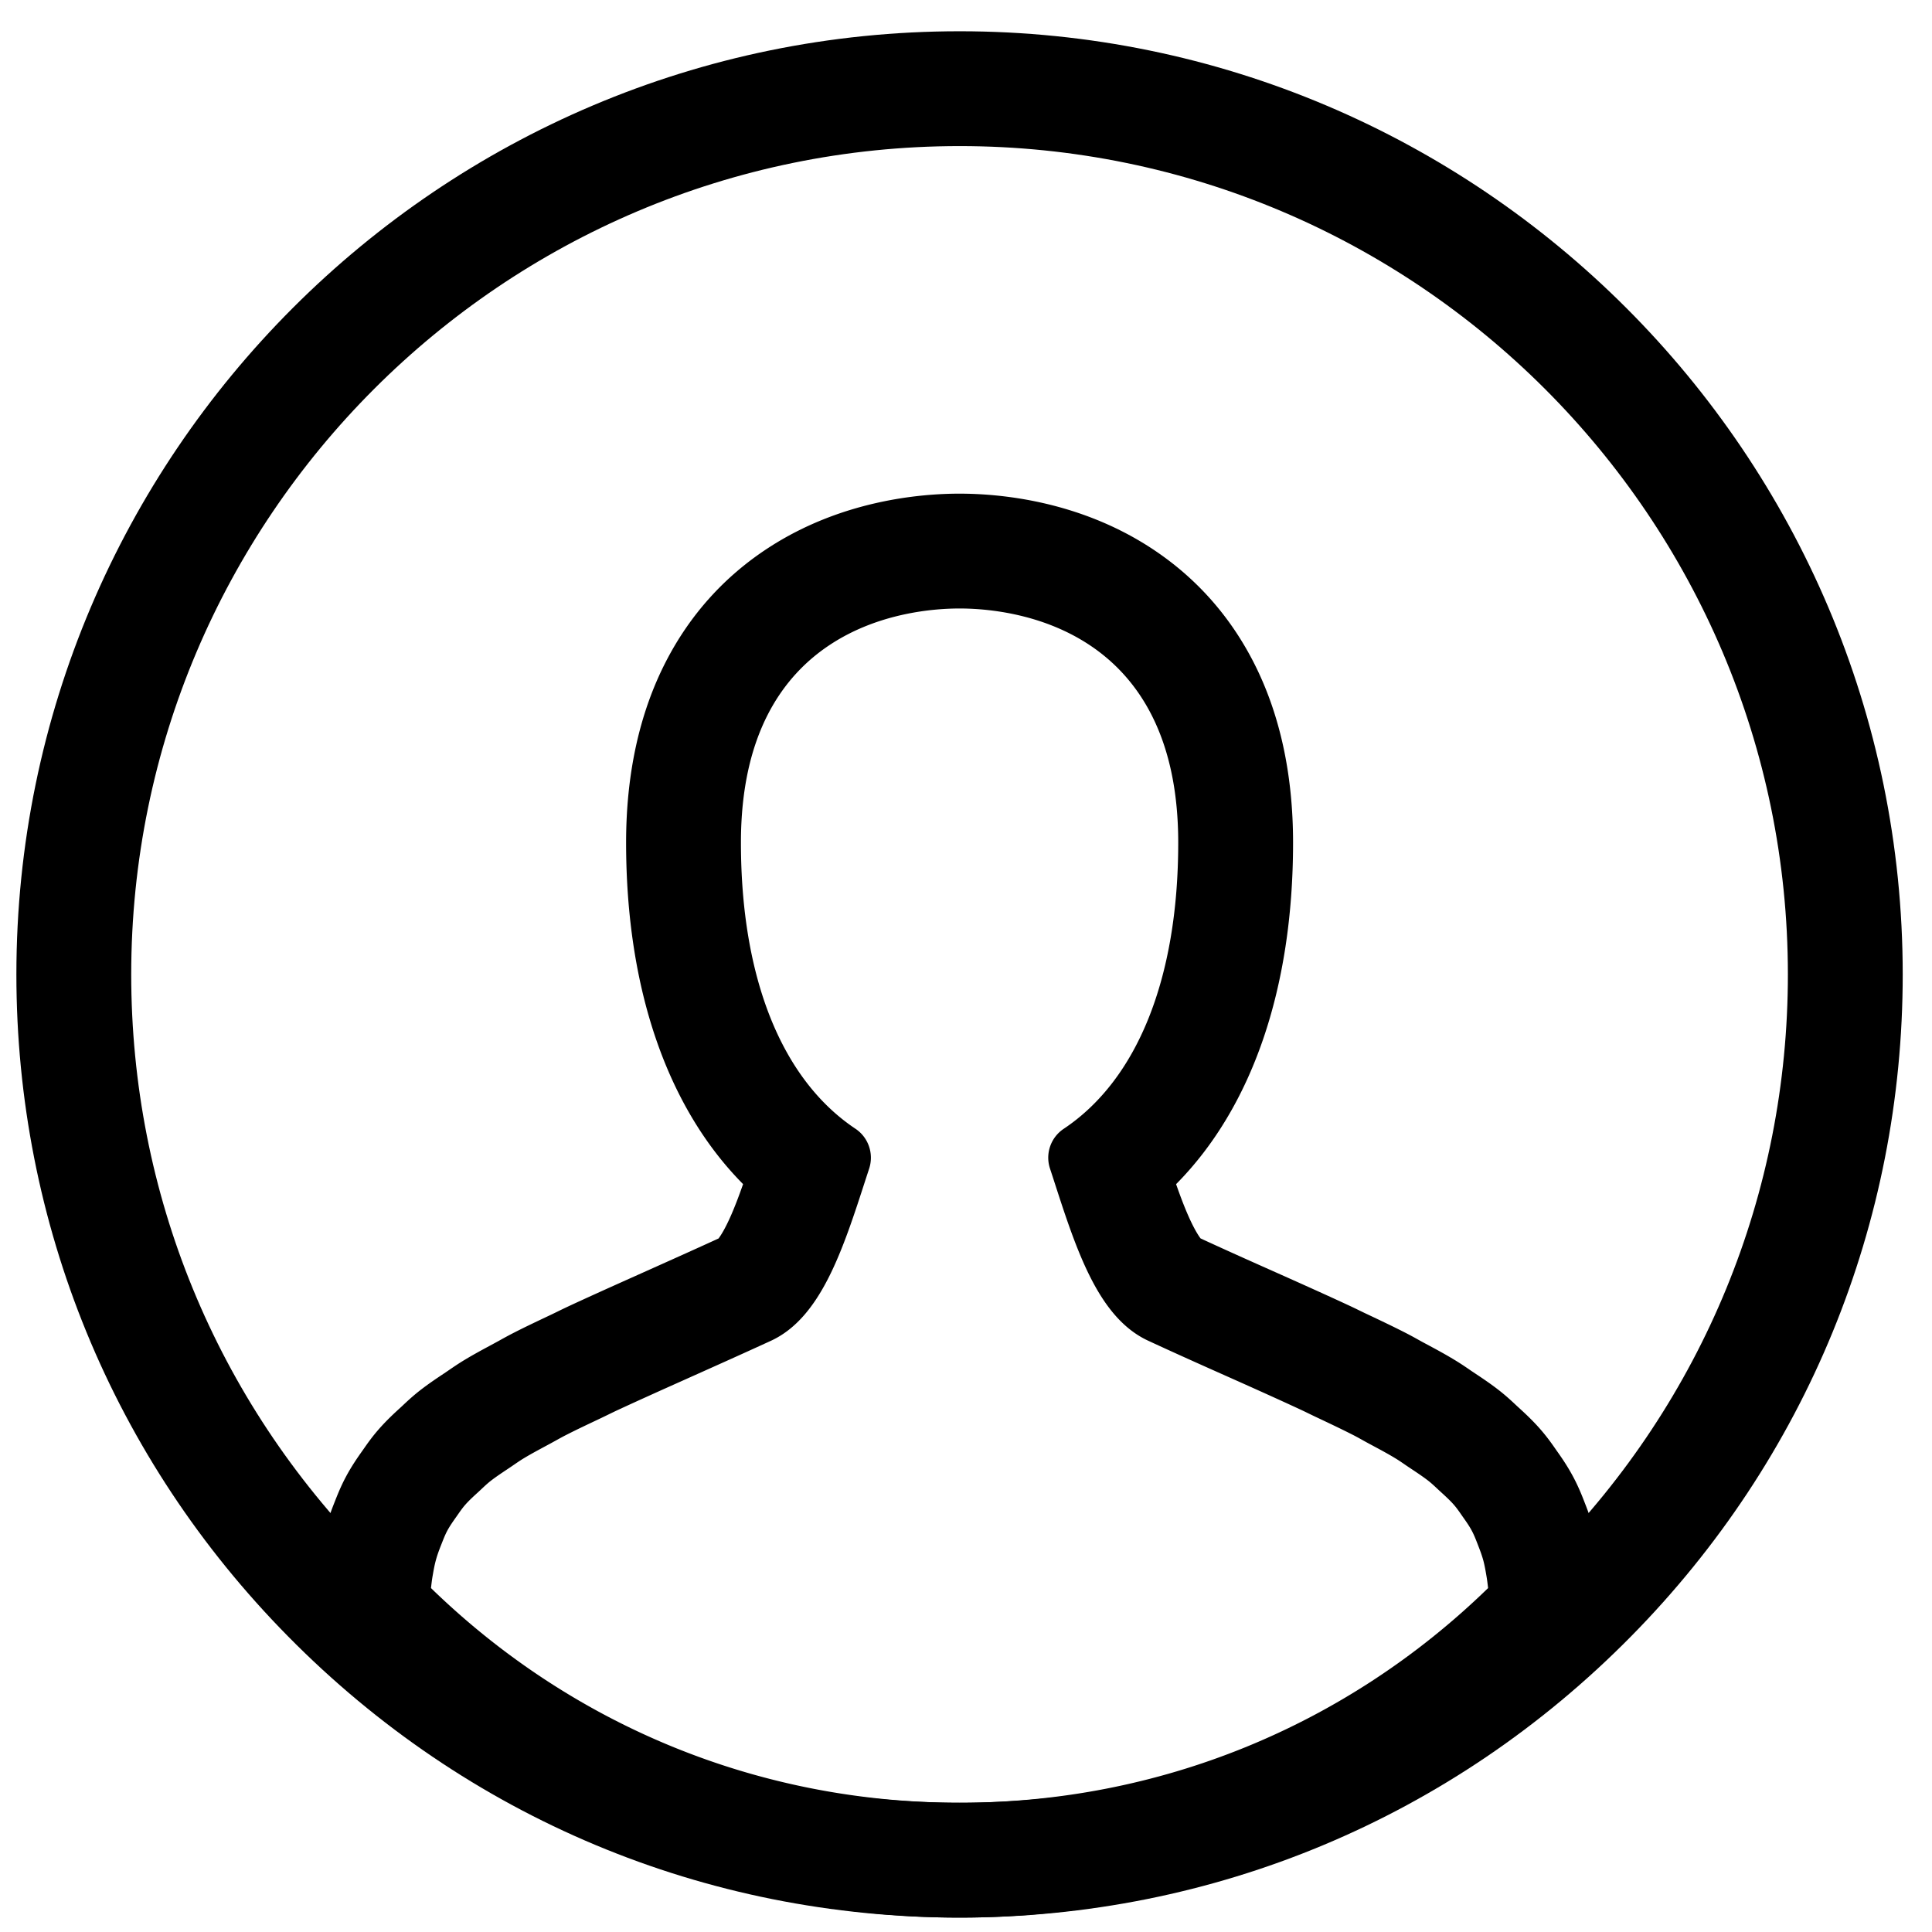 <?xml version="1.0" standalone="no"?><!DOCTYPE svg PUBLIC "-//W3C//DTD SVG 1.1//EN" "http://www.w3.org/Graphics/SVG/1.1/DTD/svg11.dtd"><svg t="1585104038997" class="icon" viewBox="0 0 1024 1024" version="1.1" xmlns="http://www.w3.org/2000/svg" p-id="1095" xmlns:xlink="http://www.w3.org/1999/xlink" width="200" height="200"><defs><style type="text/css"></style></defs><path d="M508.582 77.43c242.085 0 439.033 196.947 439.033 439.038 0 115.962-44.923 225.384-126.421 308.06-83.258 84.476-194.255 130.973-312.612 130.973-118.324 0-229.379-46.497-312.618-130.973-81.54-82.675-126.42-192.098-126.42-308.06 0-242.091 196.946-439.037 439.038-439.037m0-60.863c-275.646 0-499.9 224.254-499.9 499.9 0 132.097 51.122 256.679 143.95 350.798 94.73 96.14 221.15 149.098 355.95 149.098 134.773 0 261.188-52.956 355.96-149.113 92.816-94.158 143.936-218.737 143.936-350.784-0.001-275.645-224.253-499.9-499.896-499.9z" p-id="1096"></path><path d="M508.601 322.51c27.155 0 115.881 8.961 115.881 124.09 0 71.702-21.55 125.585-60.686 151.685-6.867 4.573-9.856 13.151-7.302 20.993l1.696 5.172c12.251 37.976 23.807 73.879 50.407 86.171 16.924 7.842 32.75 14.864 47.358 21.37 12.093 5.41 23.089 10.36 33.224 15.069 2.798 1.297 5.034 2.431 7.683 3.69 7.027 3.315 13.951 6.585 20.018 9.678 3.094 1.558 5.59 3.054 8.42 4.573 4.911 2.635 9.86 5.247 14.09 7.821 2.797 1.675 5.05 3.355 7.565 5.01 3.552 2.373 7.165 4.73 10.217 7.124 2.294 1.818 4.15 3.695 6.167 5.527 2.555 2.337 5.13 4.67 7.264 7.106 1.755 2.014 3.174 4.149 4.648 6.264 1.758 2.473 3.491 4.93 4.89 7.565 1.24 2.337 2.194 4.829 3.152 7.324 1.077 2.733 2.135 5.51 2.935 8.462 0.716 2.771 1.236 5.749 1.735 8.742 0.301 1.855 0.538 3.81 0.76 5.766-75.536 73.439-174.638 113.79-280.122 113.79-105.45 0-204.592-40.35-280.169-113.79 0.238-1.998 0.46-4.011 0.778-5.908 0.5-2.913 0.998-5.828 1.718-8.52 0.8-3.053 1.875-5.887 2.993-8.7 0.958-2.415 1.876-4.849 3.074-7.126 1.414-2.672 3.211-5.187 4.986-7.7 1.477-2.078 2.854-4.19 4.595-6.167 2.135-2.436 4.727-4.77 7.28-7.105 2.017-1.856 3.893-3.752 6.209-5.57 2.974-2.314 6.503-4.626 9.958-6.94 2.612-1.738 4.967-3.477 7.862-5.21 4.013-2.416 8.703-4.891 13.269-7.365 3.137-1.675 5.93-3.333 9.341-5.05 5.469-2.793 11.775-5.748 18-8.701 3.312-1.578 6.21-3.052 9.762-4.69 10.099-4.668 21.035-9.6 33.048-14.968 14.586-6.545 30.414-13.59 47.352-21.37 26.524-12.292 38.098-48.238 50.39-86.273l1.66-5.07c2.513-7.842-0.44-16.42-7.265-20.993-39.173-26.123-60.73-80.004-60.73-151.685 0-115.13 88.686-124.09 115.89-124.09m0-60.864c-21.356 0-62.917 3.73-101.33 28.713-23.29 15.147-41.602 35.5-54.428 60.493-13.931 27.149-20.995 59.363-20.995 95.747 0 77.472 21.786 140.385 62 181.007-1.99 5.69-3.985 10.996-6.029 15.738-3.389 7.861-5.833 11.575-6.966 13.069-12.585 5.765-24.488 11.097-36.023 16.264-2.85 1.278-5.658 2.534-8.42 3.774-13.92 6.22-24.3 10.922-33.638 15.237a353.444 353.444 0 0 0-7.25 3.463c-1.035 0.505-2.07 1.01-3.155 1.529l-2.436 1.154c-5.633 2.668-11.457 5.426-16.95 8.227-3.148 1.587-5.772 3.045-7.888 4.218-0.859 0.477-1.714 0.954-2.608 1.432l-0.162 0.086-0.161 0.088-2.298 1.24c-4.12 2.222-8.786 4.739-13.314 7.462-3.562 2.136-6.43 4.107-8.529 5.547-0.564 0.388-1.126 0.777-1.708 1.164l-0.085 0.057-0.085 0.057-1.232 0.824c-3.7 2.472-7.893 5.273-12.236 8.655l-0.097 0.074-0.095 0.075c-3.876 3.042-6.848 5.844-8.816 7.698-0.313 0.295-0.626 0.591-0.944 0.886l-0.443 0.403c-3.048 2.786-7.217 6.595-11.41 11.37-3.615 4.108-6.16 7.755-7.848 10.17-0.212 0.303-0.423 0.608-0.639 0.91l-0.064 0.089-0.063 0.09-0.22 0.31c-2.252 3.19-5.657 8.01-8.836 14.017l-0.037 0.071-0.038 0.071c-2.59 4.927-4.327 9.331-5.477 12.246l-0.304 0.769c-1.689 4.25-3.642 9.448-5.253 15.561-1.414 5.318-2.251 10.2-2.864 13.775l-0.02 0.111-0.026 0.155c-0.519 3.1-0.84 5.825-1.098 8.016l-0.09 0.758-3.553 29.875 21.577 20.968c86.937 84.478 201.5 131.003 322.584 131.003 121.1 0 235.651-46.529 322.55-131.015l21.418-20.823-3.37-29.68c-0.282-2.489-0.641-5.463-1.159-8.65l-0.02-0.131-0.022-0.133c-0.675-4.043-1.505-8.79-2.841-13.956l-0.089-0.34-0.09-0.338c-1.517-5.6-3.276-10.333-4.958-14.613-1.297-3.375-3.217-8.327-6.108-13.778-3.226-6.074-6.578-10.834-8.864-14.05l-0.38-0.546c-1.771-2.558-4.448-6.425-8.183-10.71l-0.052-0.06-0.05-0.058c-4.277-4.883-8.556-8.792-11.68-11.647l-0.297-0.272-0.067-0.063-0.068-0.062c-0.361-0.329-0.713-0.66-1.067-0.993-1.844-1.729-4.632-4.34-8.223-7.188l-0.124-0.098-0.125-0.098c-4.532-3.554-8.884-6.454-12.725-9.015l-1.232-0.822-0.19-0.127-0.192-0.126c-0.545-0.359-1.069-0.723-1.595-1.084-1.95-1.338-4.61-3.163-7.946-5.17-5.144-3.123-10.265-5.866-15.222-8.518l-1.56-0.836c-0.74-0.399-1.464-0.806-2.19-1.21-1.988-1.11-4.453-2.487-7.482-4.016-6.912-3.521-14.323-7.019-21.495-10.403a256.99 256.99 0 0 1-2.568-1.241 308.286 308.286 0 0 0-5.543-2.649c-10.13-4.708-20.915-9.569-33.98-15.413l-0.046-0.02-0.045-0.021-3.44-1.532c-13.07-5.82-26.566-11.83-40.953-18.474-1.12-1.471-3.566-5.169-6.963-13.049-2.04-4.732-4.028-10.029-6.012-15.706 40.216-40.627 61.994-103.545 61.994-181.034 0-36.387-7.067-68.602-21.006-95.754-12.828-24.99-31.143-45.342-54.436-60.488-38.418-24.977-79.96-28.706-101.305-28.706z" p-id="1097"></path></svg>